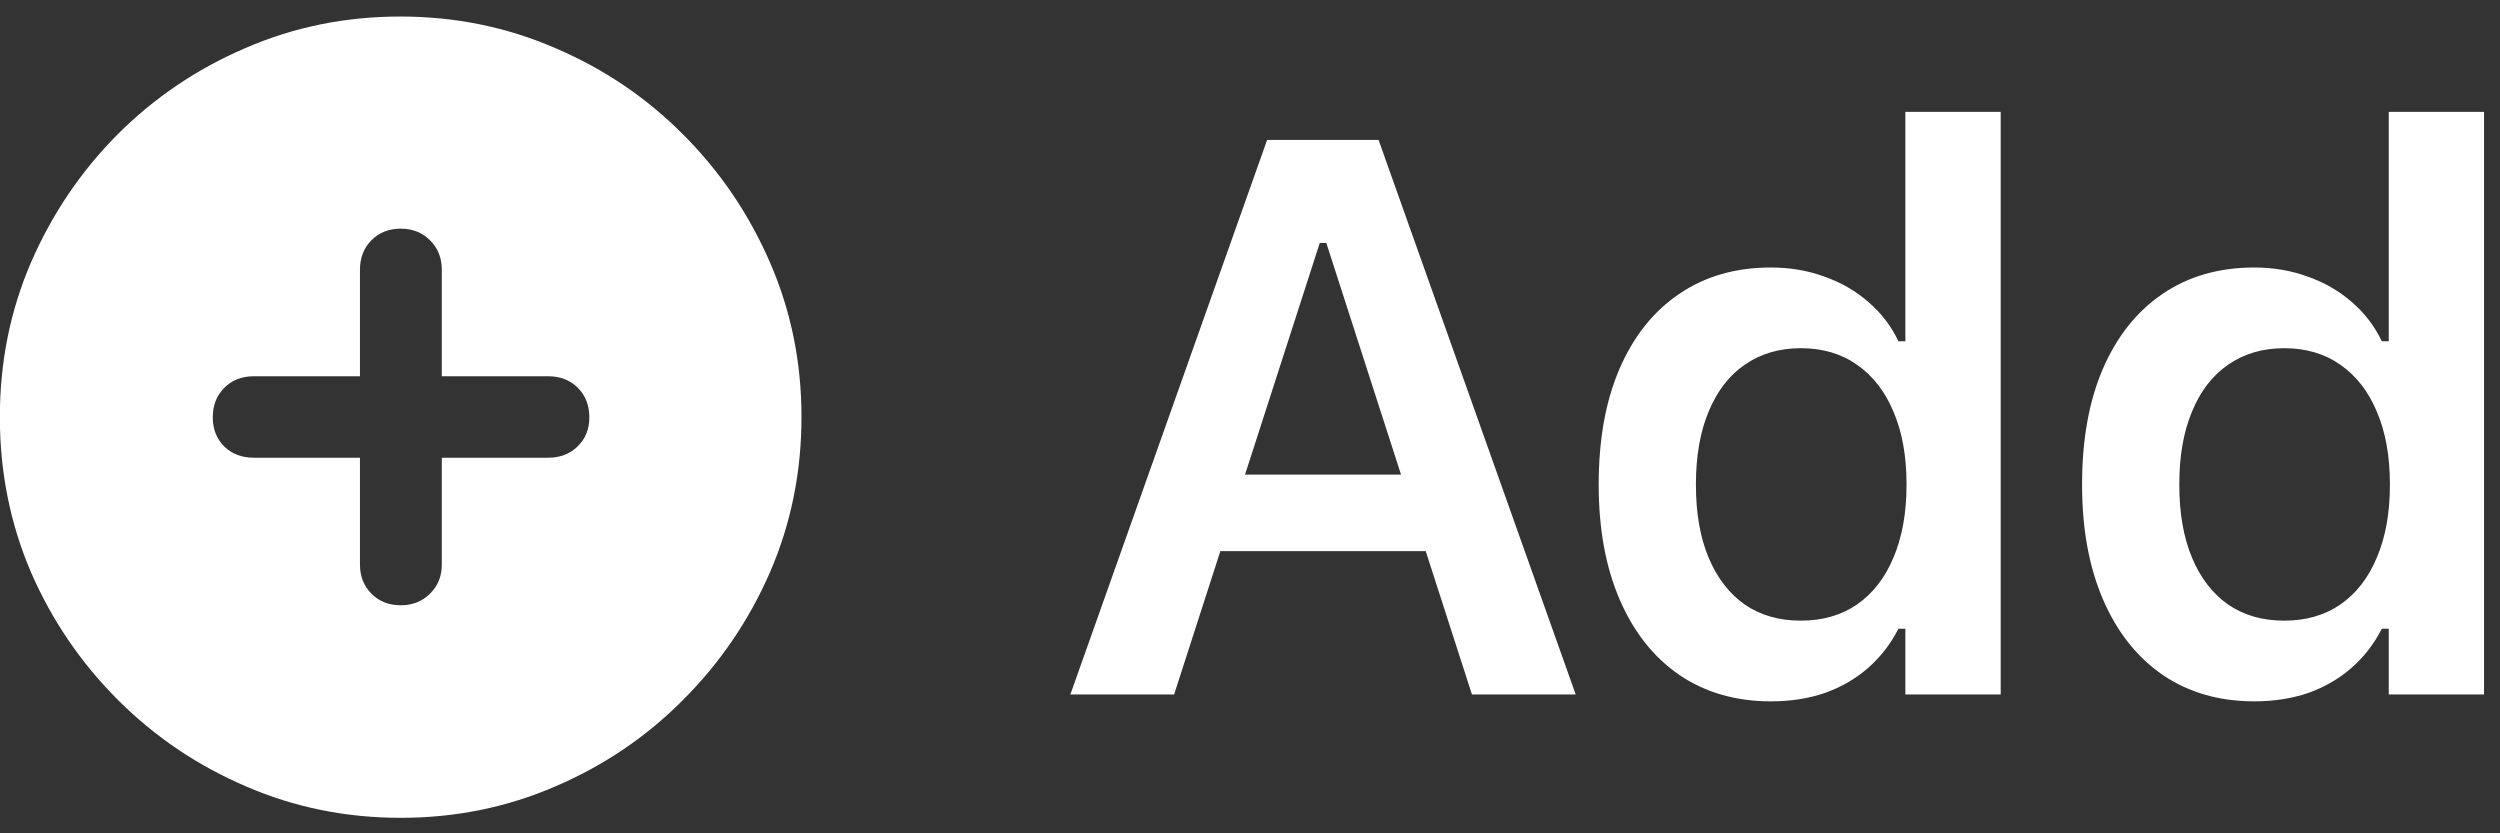<svg width="54" height="18" viewBox="0 0 54 18" fill="none" xmlns="http://www.w3.org/2000/svg">
<rect x="0" y="0" width="54" height="18" fill="#333333" stroke="none"/>
<path d="M8.655 17.665C7.47 17.665 6.355 17.438 5.309 16.984C4.264 16.536 3.342 15.913 2.545 15.116C1.748 14.319 1.123 13.401 0.669 12.36C0.221 11.315 -0.003 10.197 -0.003 9.007C-0.003 7.823 0.221 6.71 0.669 5.67C1.123 4.624 1.746 3.703 2.537 2.906C3.334 2.109 4.255 1.486 5.301 1.038C6.347 0.584 7.462 0.357 8.646 0.357C9.831 0.357 10.946 0.584 11.992 1.038C13.043 1.486 13.964 2.109 14.756 2.906C15.553 3.703 16.178 4.624 16.632 5.67C17.085 6.71 17.312 7.823 17.312 9.007C17.312 10.197 17.085 11.315 16.632 12.36C16.178 13.401 15.553 14.319 14.756 15.116C13.964 15.913 13.046 16.536 12 16.984C10.954 17.438 9.839 17.665 8.655 17.665ZM4.596 9.015C4.596 9.27 4.679 9.48 4.845 9.646C5.011 9.806 5.224 9.887 5.484 9.887H7.775V12.194C7.775 12.449 7.858 12.659 8.024 12.825C8.19 12.991 8.4 13.074 8.655 13.074C8.909 13.074 9.12 12.991 9.286 12.825C9.457 12.659 9.543 12.449 9.543 12.194V9.887H11.842C12.097 9.887 12.307 9.806 12.473 9.646C12.645 9.48 12.73 9.27 12.73 9.015C12.73 8.755 12.647 8.542 12.481 8.376C12.315 8.21 12.102 8.127 11.842 8.127H9.543V5.828C9.543 5.568 9.457 5.354 9.286 5.188C9.12 5.022 8.909 4.939 8.655 4.939C8.4 4.939 8.19 5.022 8.024 5.188C7.858 5.354 7.775 5.568 7.775 5.828V8.127H5.484C5.224 8.127 5.011 8.21 4.845 8.376C4.679 8.542 4.596 8.755 4.596 9.015ZM23.12 15L27.37 3.022H29.146V5.247H28.507L25.361 15H23.12ZM25.261 11.904L25.818 10.252H31.313L31.869 11.904H25.261ZM31.794 15L28.648 5.247V3.022H29.777L34.035 15H31.794ZM38.251 15.149C37.498 15.149 36.842 14.961 36.283 14.585C35.724 14.203 35.293 13.661 34.988 12.958C34.684 12.255 34.532 11.428 34.532 10.476V10.46C34.532 9.497 34.681 8.666 34.98 7.969C35.284 7.266 35.713 6.727 36.267 6.351C36.826 5.969 37.487 5.778 38.251 5.778C38.666 5.778 39.053 5.844 39.413 5.977C39.772 6.104 40.088 6.287 40.359 6.525C40.636 6.763 40.852 7.045 41.006 7.372H41.156V2.416H43.215V15H41.156V13.581H41.006C40.84 13.907 40.622 14.189 40.351 14.427C40.085 14.66 39.775 14.839 39.421 14.967C39.067 15.088 38.677 15.149 38.251 15.149ZM38.898 13.406C39.368 13.406 39.772 13.29 40.11 13.058C40.453 12.82 40.716 12.482 40.898 12.045C41.087 11.602 41.181 11.079 41.181 10.476V10.46C41.181 9.851 41.087 9.328 40.898 8.891C40.716 8.453 40.453 8.116 40.11 7.878C39.772 7.64 39.368 7.521 38.898 7.521C38.433 7.521 38.029 7.64 37.686 7.878C37.349 8.11 37.089 8.448 36.906 8.891C36.723 9.328 36.632 9.851 36.632 10.46V10.476C36.632 11.085 36.723 11.608 36.906 12.045C37.089 12.482 37.349 12.82 37.686 13.058C38.024 13.29 38.428 13.406 38.898 13.406ZM48.691 15.149C47.939 15.149 47.283 14.961 46.724 14.585C46.165 14.203 45.734 13.661 45.429 12.958C45.125 12.255 44.973 11.428 44.973 10.476V10.46C44.973 9.497 45.122 8.666 45.421 7.969C45.725 7.266 46.154 6.727 46.708 6.351C47.266 5.969 47.928 5.778 48.691 5.778C49.106 5.778 49.494 5.844 49.853 5.977C50.213 6.104 50.529 6.287 50.8 6.525C51.077 6.763 51.292 7.045 51.447 7.372H51.597V2.416H53.655V15H51.597V13.581H51.447C51.281 13.907 51.063 14.189 50.791 14.427C50.526 14.66 50.216 14.839 49.862 14.967C49.508 15.088 49.117 15.149 48.691 15.149ZM49.339 13.406C49.809 13.406 50.213 13.29 50.551 13.058C50.894 12.82 51.157 12.482 51.339 12.045C51.528 11.602 51.622 11.079 51.622 10.476V10.46C51.622 9.851 51.528 9.328 51.339 8.891C51.157 8.453 50.894 8.116 50.551 7.878C50.213 7.64 49.809 7.521 49.339 7.521C48.874 7.521 48.47 7.64 48.127 7.878C47.789 8.11 47.529 8.448 47.347 8.891C47.164 9.328 47.073 9.851 47.073 10.46V10.476C47.073 11.085 47.164 11.608 47.347 12.045C47.529 12.482 47.789 12.82 48.127 13.058C48.465 13.29 48.868 13.406 49.339 13.406Z" fill="white"/>
</svg>
